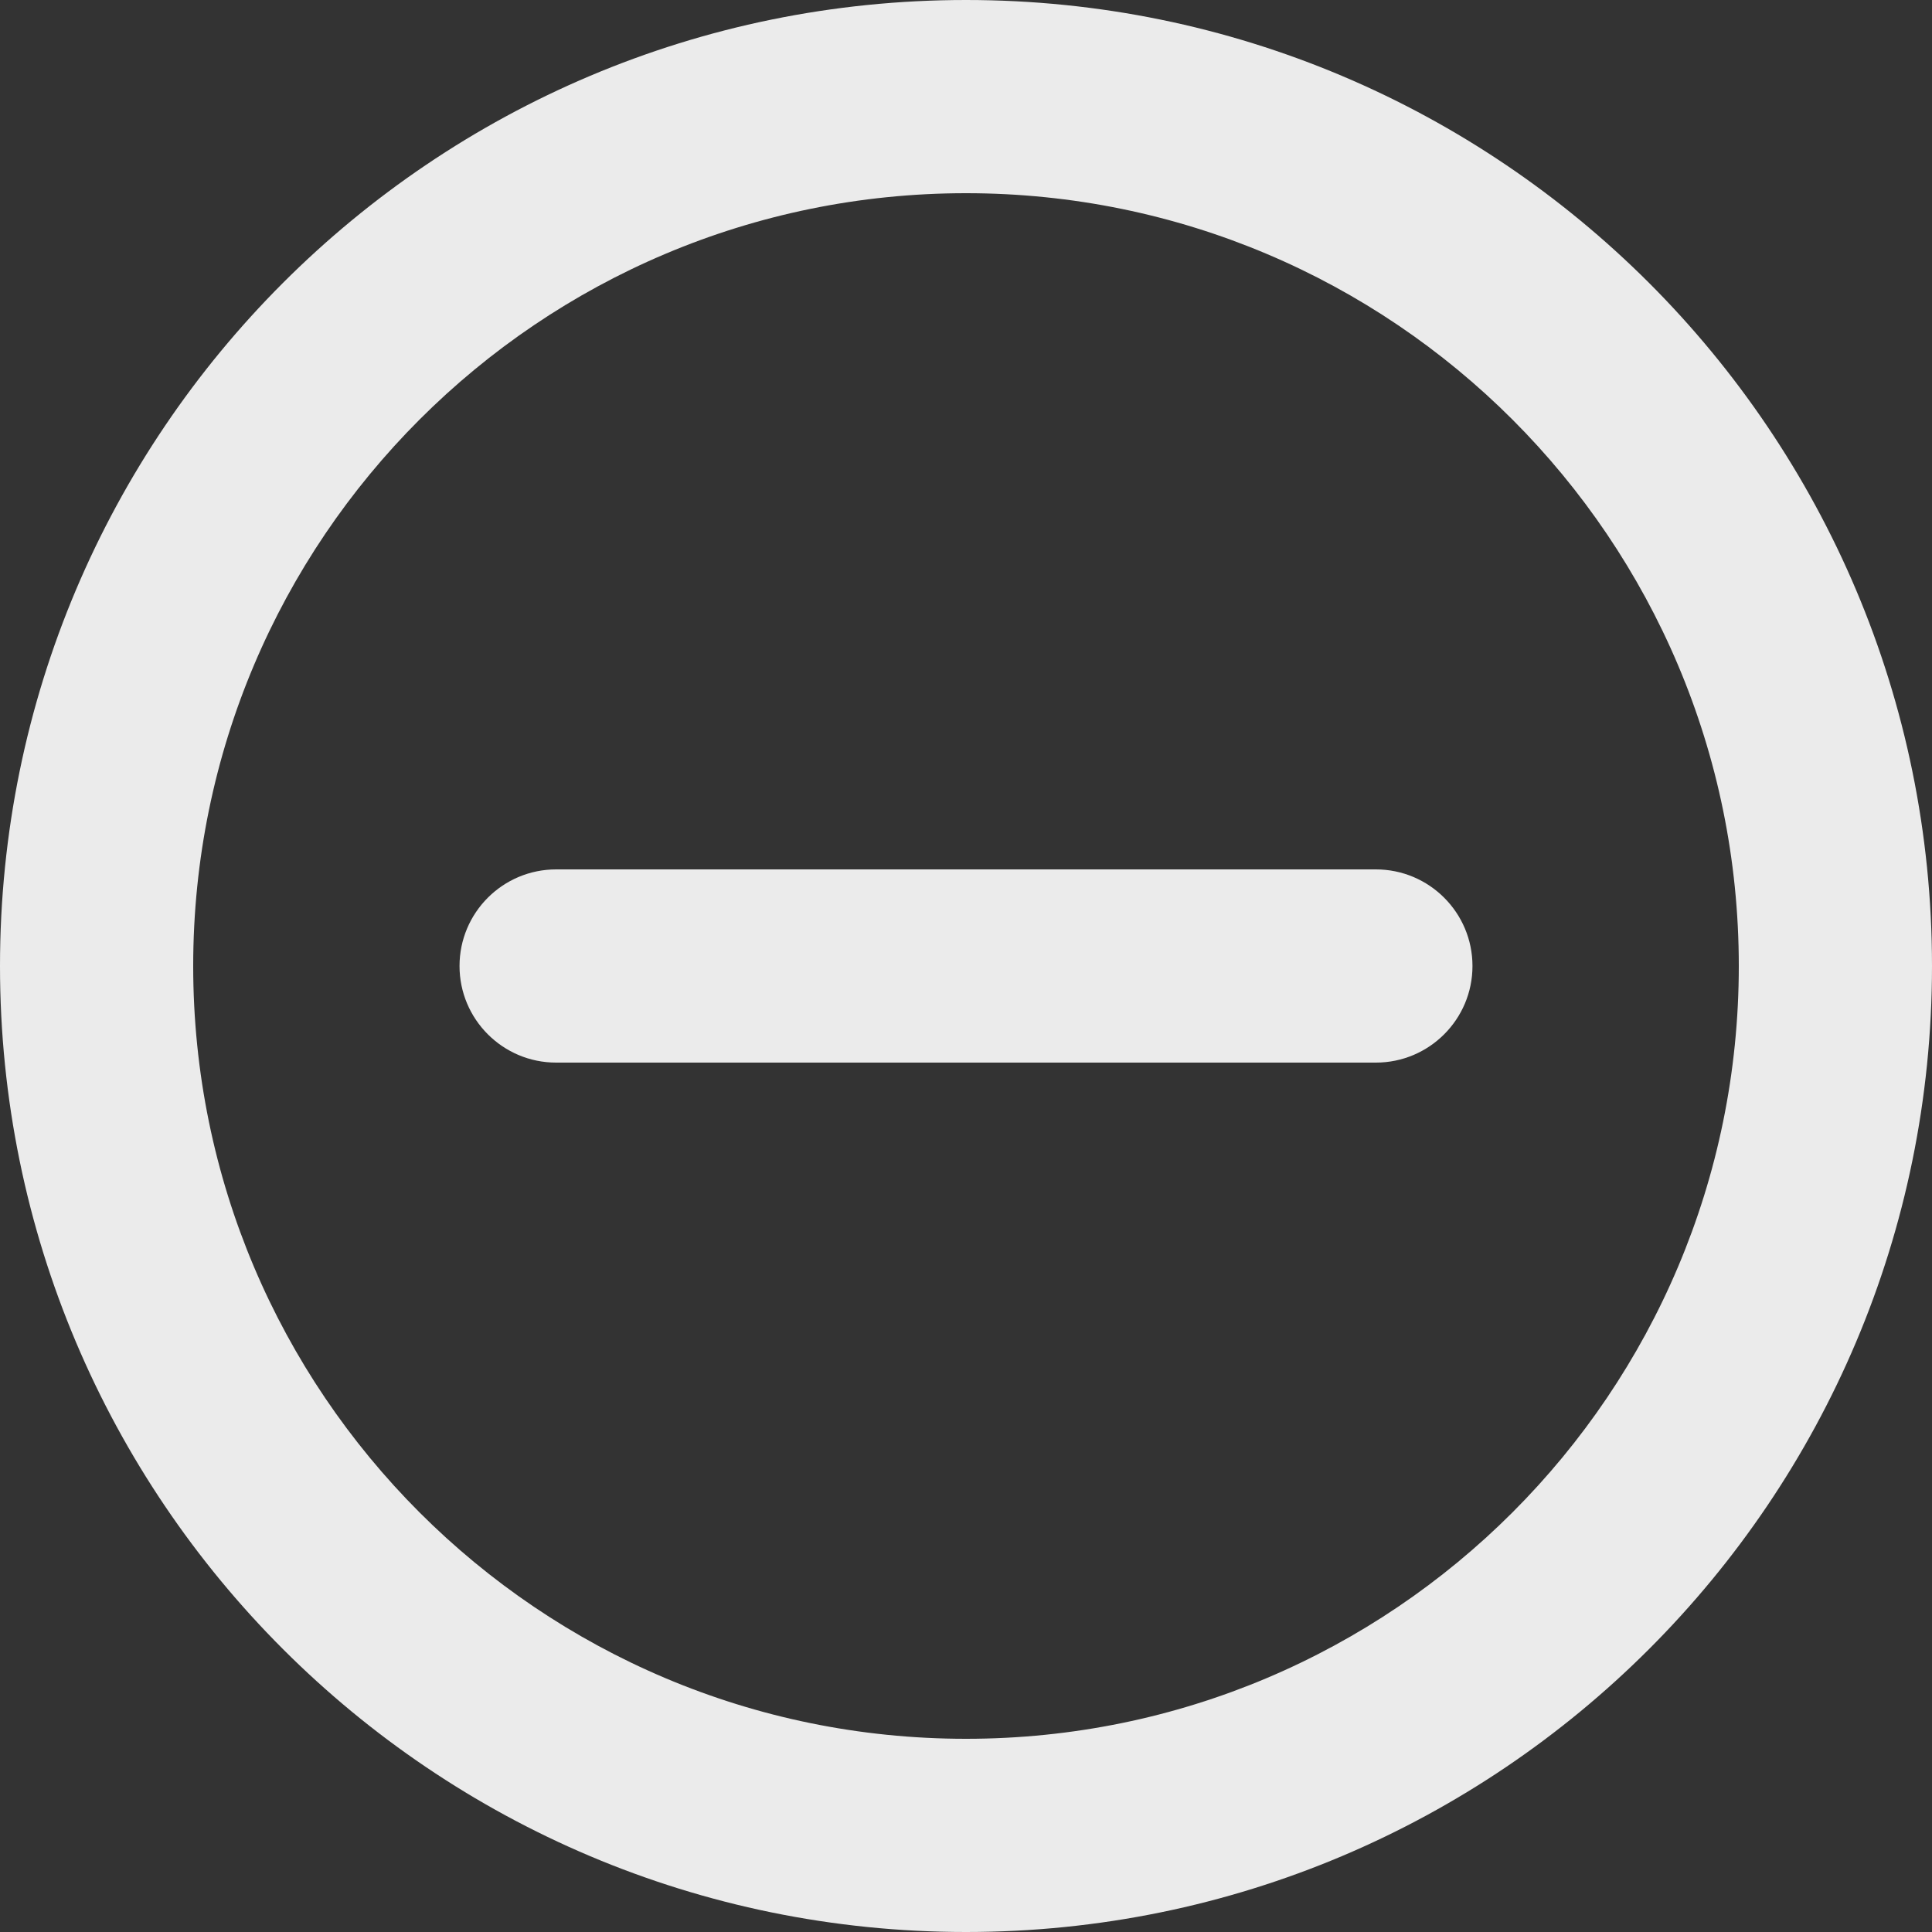 <svg width="20" height="20" viewBox="0 0 20 20" fill="none" xmlns="http://www.w3.org/2000/svg">
<rect x="0" y="0" width="20" height="20" fill="#333333" stroke="none"/>
<path fill-rule="evenodd" clip-rule="evenodd" d="M0 10C0 15.523 4.477 20 10 20C15.523 20 20 15.523 20 10C20 4.477 15.523 0 10 0C4.477 0 0 4.477 0 10ZM2 10C2 5.582 5.582 2 10 2C14.418 2 18 5.582 18 10C18 14.418 14.418 18 10 18C5.582 18 2 14.418 2 10ZM5.757 11C5.205 11 4.757 10.552 4.757 10C4.757 9.448 5.205 9 5.757 9H14.243C14.795 9 15.243 9.448 15.243 10C15.243 10.552 14.795 11 14.243 11H5.757Z" fill="white" fill-opacity="0.9"/>
</svg>
